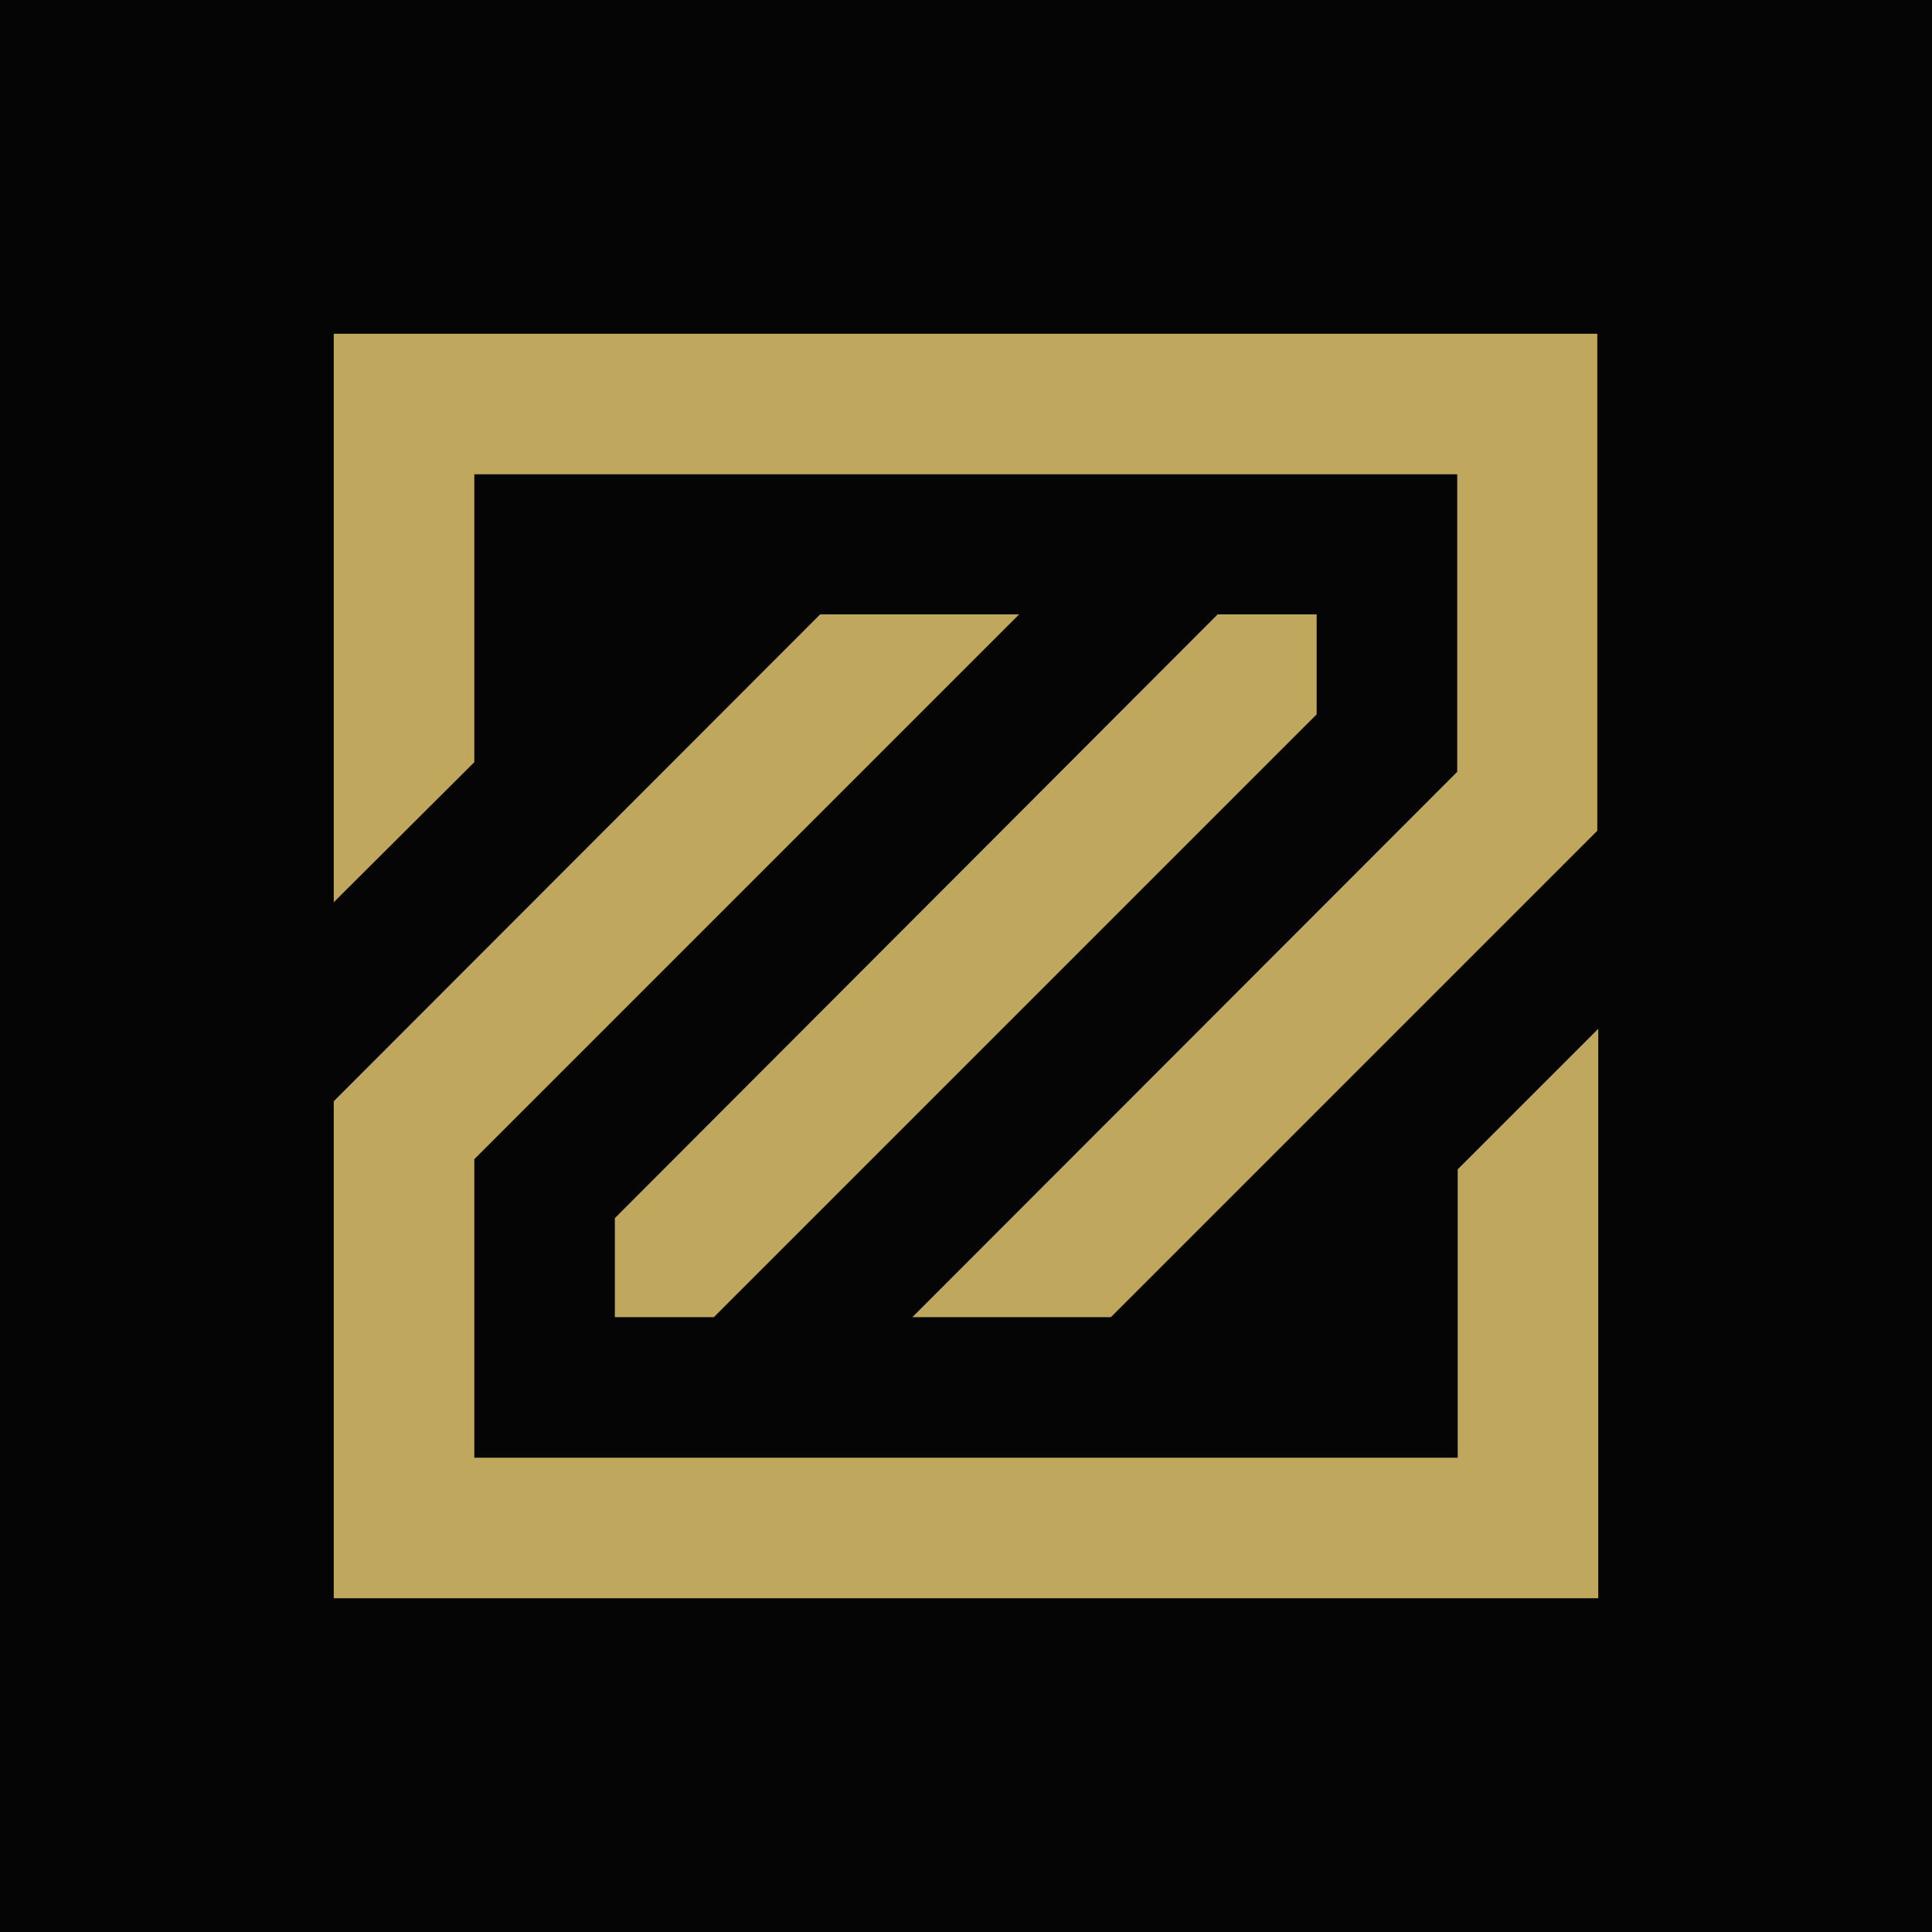 <svg id="Layer_1" data-name="Layer 1" xmlns="http://www.w3.org/2000/svg" viewBox="0 0 400 400"><defs><style>.cls-1{fill:#050505;}.cls-2{fill:#bfa75d;fill-rule:evenodd;}</style></defs><rect class="cls-1" x="-4" y="-4" width="408" height="408"/><path class="cls-2" d="M69.1,69.1V186.8l29.1-29V98.2H301.7v61.6L188.9,272.7H230L330.7,172V69.1Zm203.5,78.8V127.2H252.1l-124.8,125v20.5h20.5Zm29.1,153.9H98.2V240L211,127.2H169.8L69.1,228V330.9H330.9V213l-29.1,29.1v59.7Z"/></svg>